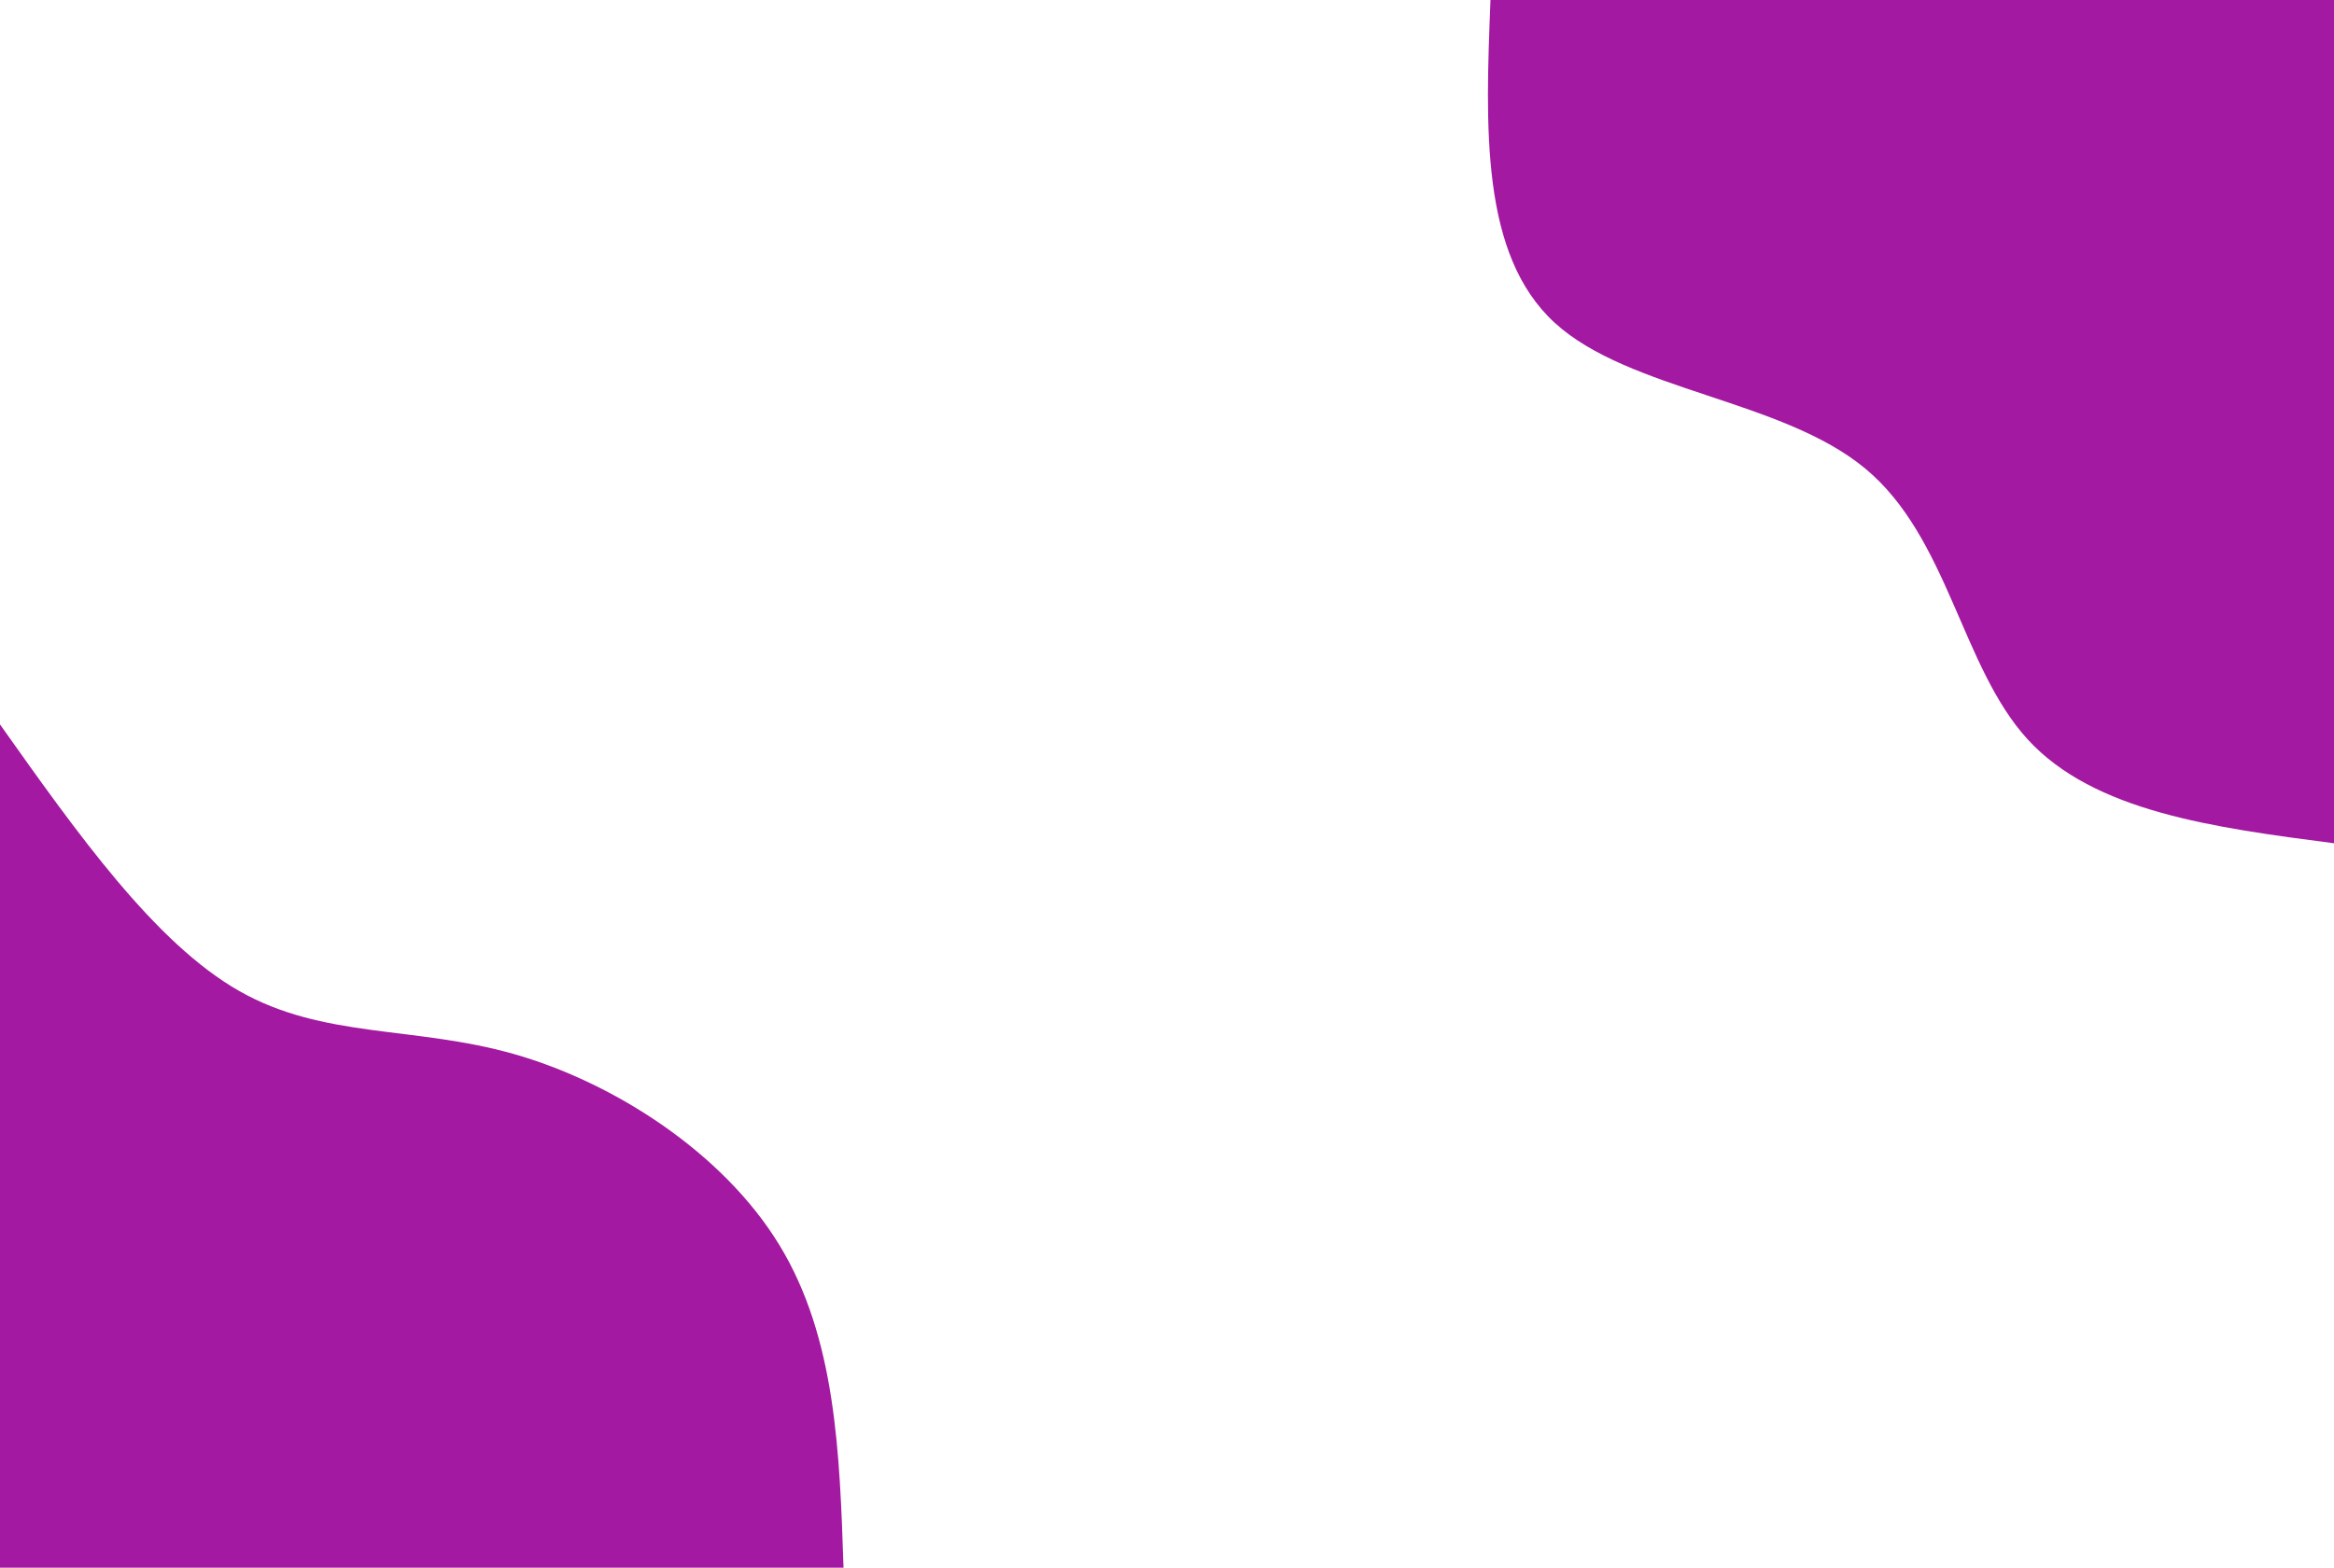 <svg id="visual" viewBox="0 0 2560 1720" width="2560" height="1720" xmlns="http://www.w3.org/2000/svg" xmlns:xlink="http://www.w3.org/1999/xlink" version="1.1"><rect x="0" y="0" width="2560" height="1720" fill="#ffffff"></rect><defs><linearGradient id="grad1_0" x1="32.8%" y1="0%" x2="100%" y2="100%"><stop offset="20.233%" stop-color="#ffffff" stop-opacity="1"></stop><stop offset="79.767%" stop-color="#ffffff" stop-opacity="1"></stop></linearGradient></defs><defs><linearGradient id="grad2_0" x1="0%" y1="0%" x2="67.2%" y2="100%"><stop offset="20.233%" stop-color="#ffffff" stop-opacity="1"></stop><stop offset="79.767%" stop-color="#ffffff" stop-opacity="1"></stop></linearGradient></defs><g transform="translate(2560, 0)"><path d="M0 925.2C-131.6 908 -263.2 890.7 -336 811.2C-408.8 731.6 -422.9 589.8 -514.1 514.1C-605.2 438.3 -773.4 428.7 -854.8 354.1C-936.2 279.4 -930.7 139.7 -925.2 0L0 0Z" fill="#a319a1"></path></g><g transform="translate(0, 1720)"><path d="M0 -925.2C84.9 -805.4 169.9 -685.5 262.1 -632.9C354.4 -580.2 453.9 -594.7 563.6 -563.6C673.2 -532.4 792.9 -455.6 854.8 -354.1C916.8 -252.5 921 -126.3 925.2 0L0 0Z" fill="#a319a1"></path></g></svg>